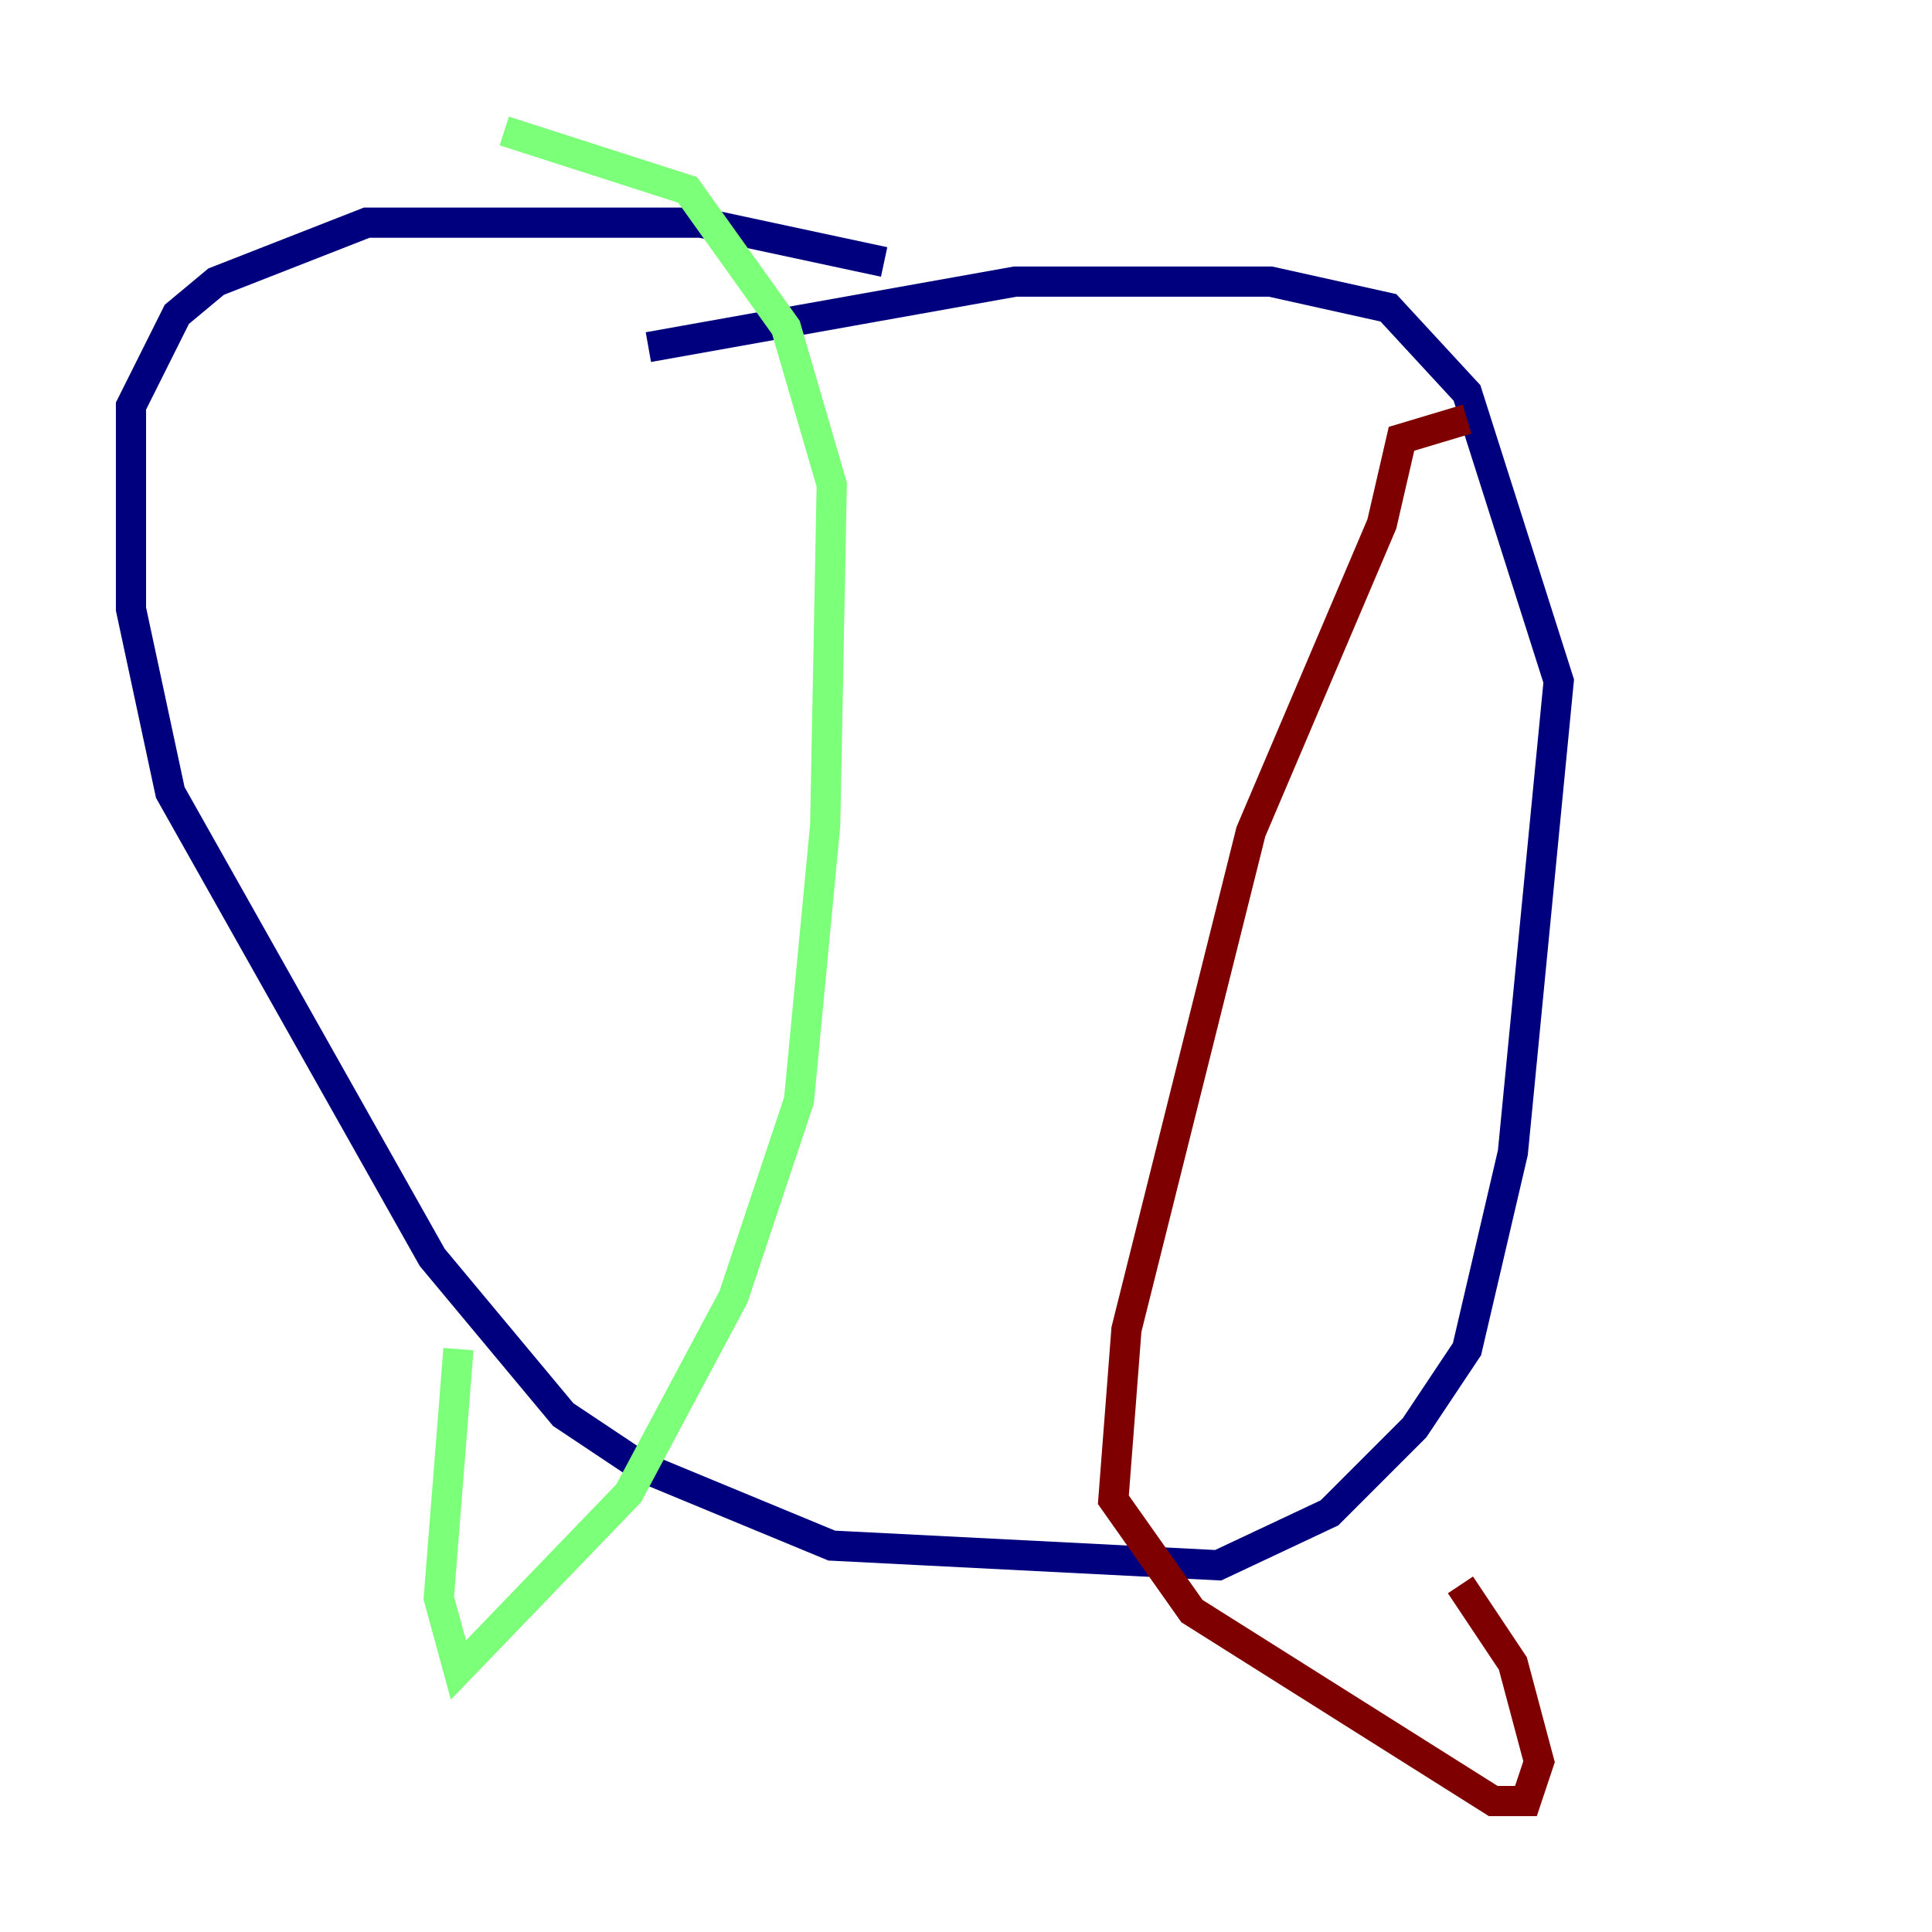 <?xml version="1.0" encoding="utf-8" ?>
<svg baseProfile="tiny" height="128" version="1.2" viewBox="0,0,128,128" width="128" xmlns="http://www.w3.org/2000/svg" xmlns:ev="http://www.w3.org/2001/xml-events" xmlns:xlink="http://www.w3.org/1999/xlink"><defs /><polyline fill="none" points="58.576,17.356 46.427,14.752 24.298,14.752 14.319,18.658 11.715,20.827 8.678,26.902 8.678,40.352 11.281,52.502 28.637,83.308 37.315,93.722 42.522,97.193 55.105,102.4 80.705,103.702 88.081,100.231 93.722,94.59 97.193,89.383 100.231,76.366 103.268,45.125 97.193,26.034 91.986,20.393 84.176,18.658 67.254,18.658 42.956,22.997" stroke="#00007f" stroke-width="2" /><polyline fill="none" points="33.41,8.678 45.559,12.583 52.068,21.695 55.105,32.108 54.671,54.671 52.936,72.895 48.597,85.912 41.654,98.929 30.373,110.644 29.071,105.871 30.373,89.383" stroke="#7cff79" stroke-width="2" /><polyline fill="none" points="97.193,27.77 92.854,29.071 91.552,34.712 82.875,55.105 74.63,88.081 73.763,99.363 78.969,106.739 98.929,119.322 101.098,119.322 101.966,116.719 100.231,110.21 96.759,105.003" stroke="#7f0000" stroke-width="2" /></svg>